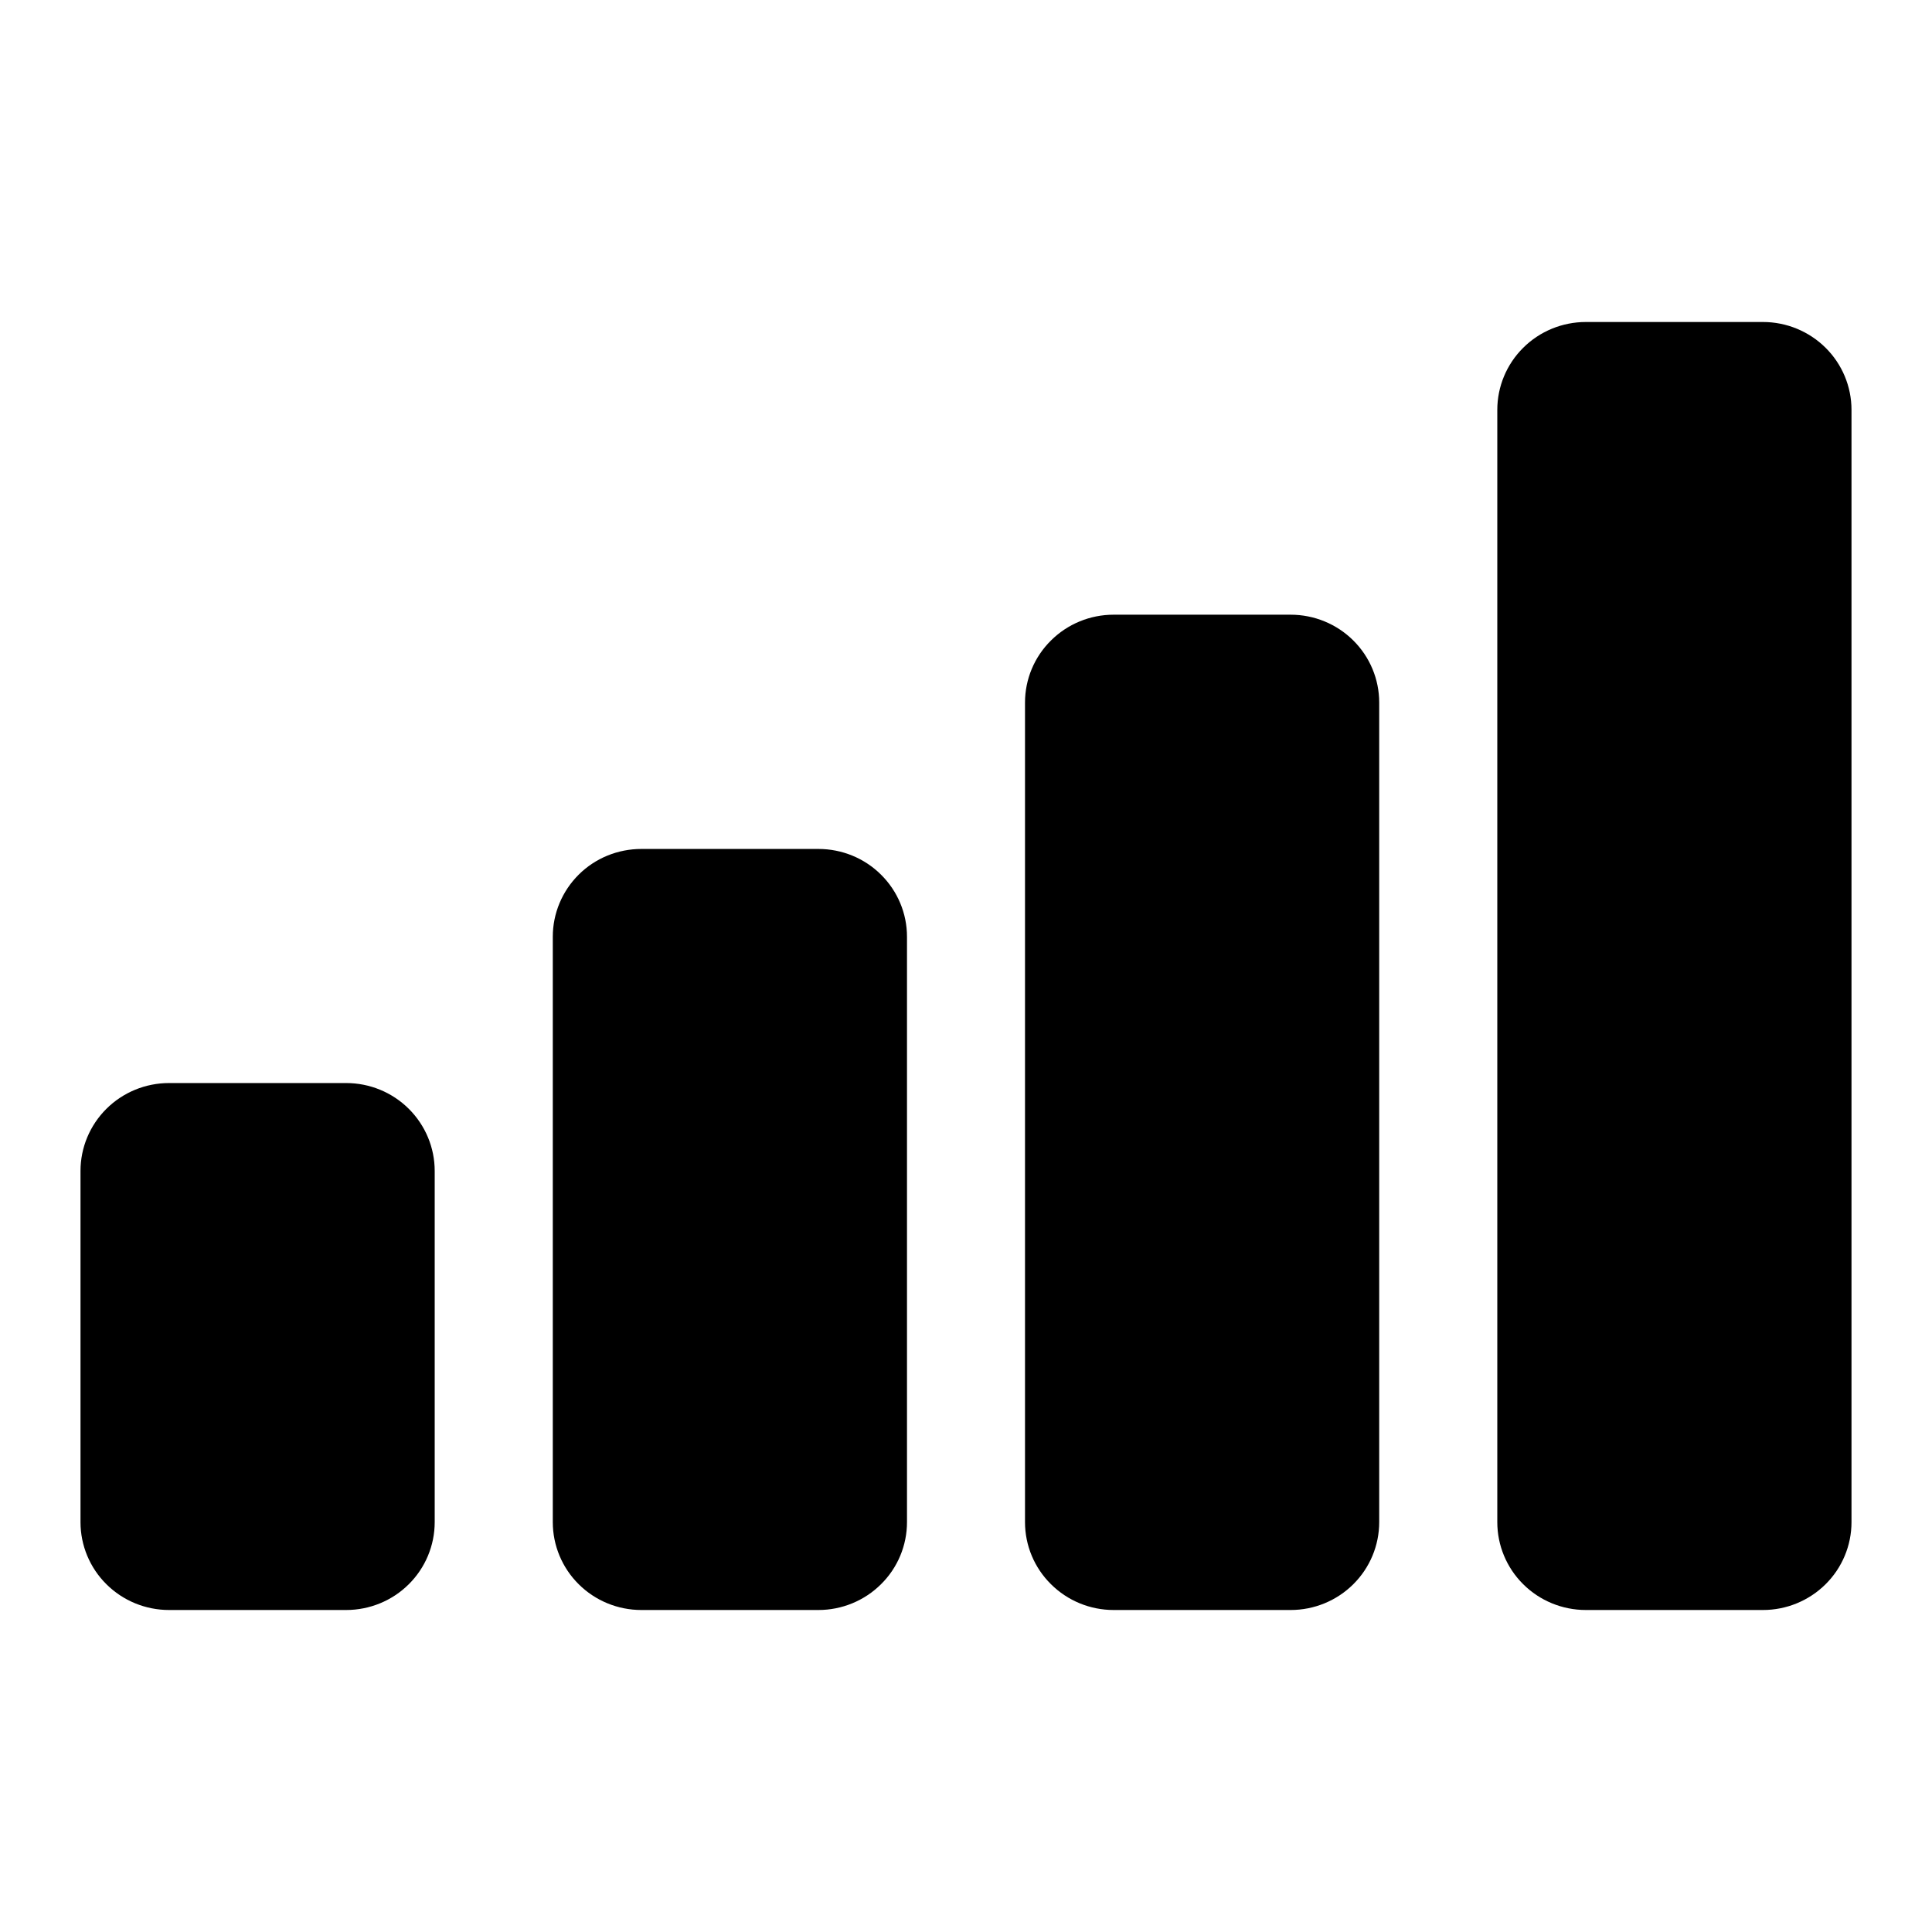 <svg width="24" height="24" viewBox="0 0 24 24" fill="none" xmlns="http://www.w3.org/2000/svg">
<path d="M21.9 20H19.7C19.408 20 19.128 19.885 18.922 19.68C18.716 19.476 18.6 19.198 18.6 18.909V5.091C18.6 4.802 18.716 4.524 18.922 4.32C19.128 4.115 19.408 4 19.7 4H21.9C22.192 4 22.471 4.115 22.678 4.32C22.884 4.524 23 4.802 23 5.091V18.909C23 19.198 22.884 19.476 22.678 19.68C22.471 19.885 22.192 20 21.9 20ZM16.033 20H13.833C13.542 20 13.262 19.885 13.056 19.68C12.849 19.476 12.733 19.198 12.733 18.909V8.727C12.733 8.438 12.849 8.16 13.056 7.956C13.262 7.751 13.542 7.636 13.833 7.636H16.033C16.325 7.636 16.605 7.751 16.811 7.956C17.017 8.16 17.133 8.438 17.133 8.727V18.909C17.133 19.198 17.017 19.476 16.811 19.68C16.605 19.885 16.325 20 16.033 20ZM10.167 20H7.967C7.675 20 7.395 19.885 7.189 19.68C6.983 19.476 6.867 19.198 6.867 18.909V11.636C6.867 11.347 6.983 11.07 7.189 10.865C7.395 10.66 7.675 10.546 7.967 10.546H10.167C10.458 10.546 10.738 10.66 10.944 10.865C11.151 11.07 11.267 11.347 11.267 11.636V18.909C11.267 19.198 11.151 19.476 10.944 19.68C10.738 19.885 10.458 20 10.167 20ZM4.3 20H2.1C1.808 20 1.528 19.885 1.322 19.68C1.116 19.476 1 19.198 1 18.909V14.546C1 14.256 1.116 13.979 1.322 13.774C1.528 13.569 1.808 13.454 2.1 13.454H4.3C4.592 13.454 4.872 13.569 5.078 13.774C5.284 13.979 5.4 14.256 5.4 14.546V18.909C5.4 19.198 5.284 19.476 5.078 19.68C4.872 19.885 4.592 20 4.3 20Z" fill="black"/>
</svg>
